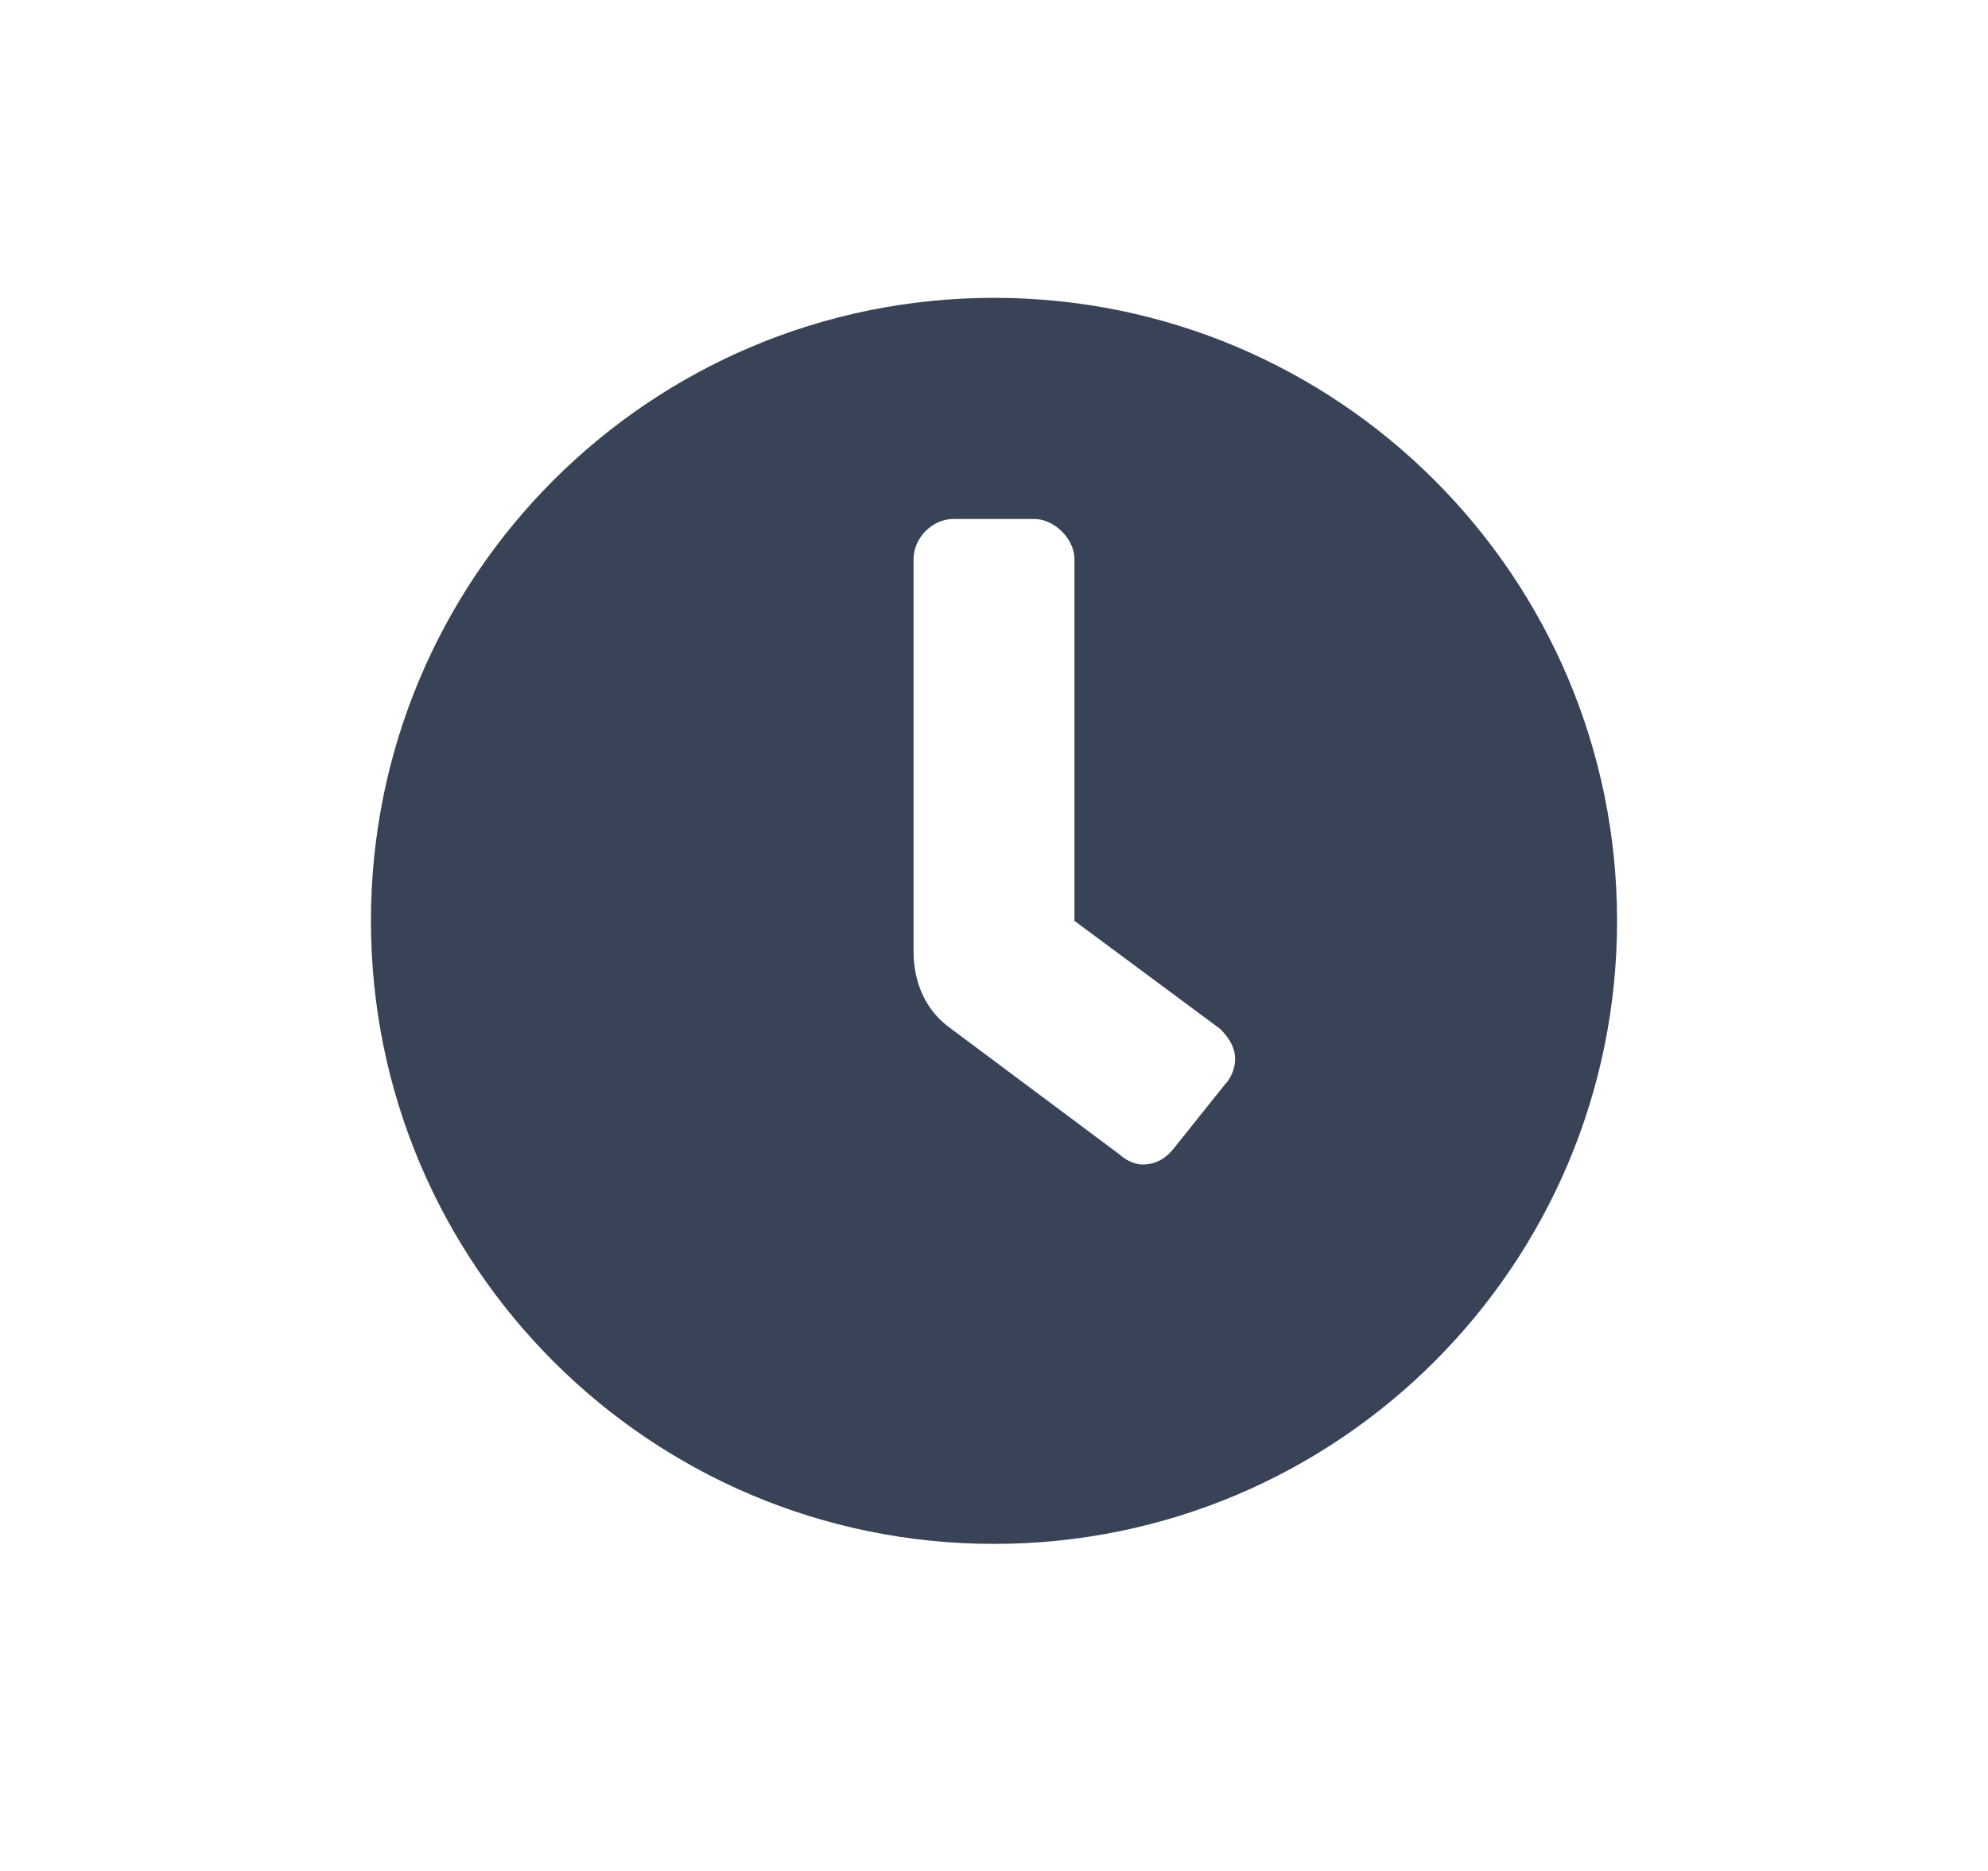 <svg fill="none" height="16" viewBox="0 0 17 16" width="17" xmlns="http://www.w3.org/2000/svg">
    <g clip-path="url(#clip0_1863_43)">
        <path
            d="M8.5 2.547C5.557 2.547 3.172 4.932 3.172 7.875C3.172 10.818 5.557 13.203 8.5 13.203C11.443 13.203 13.828 10.818 13.828 7.875C13.828 4.932 11.443 2.547 8.5 2.547ZM10.477 9.271L10.047 9.809C9.982 9.895 9.896 9.959 9.768 9.959C9.703 9.959 9.617 9.916 9.574 9.873L8.135 8.799C7.92 8.648 7.812 8.412 7.812 8.133V4.781C7.812 4.609 7.963 4.438 8.156 4.438H8.844C9.016 4.438 9.188 4.609 9.188 4.781V7.875L10.434 8.799C10.498 8.863 10.562 8.949 10.562 9.057C10.562 9.143 10.52 9.229 10.477 9.271Z"
            fill="#384357" />
    </g>
    <defs>
        <clipPath id="clip0_1863_43">
            <rect fill="white" height="16" transform="translate(0.5)" width="16" />
        </clipPath>
    </defs>
</svg>
